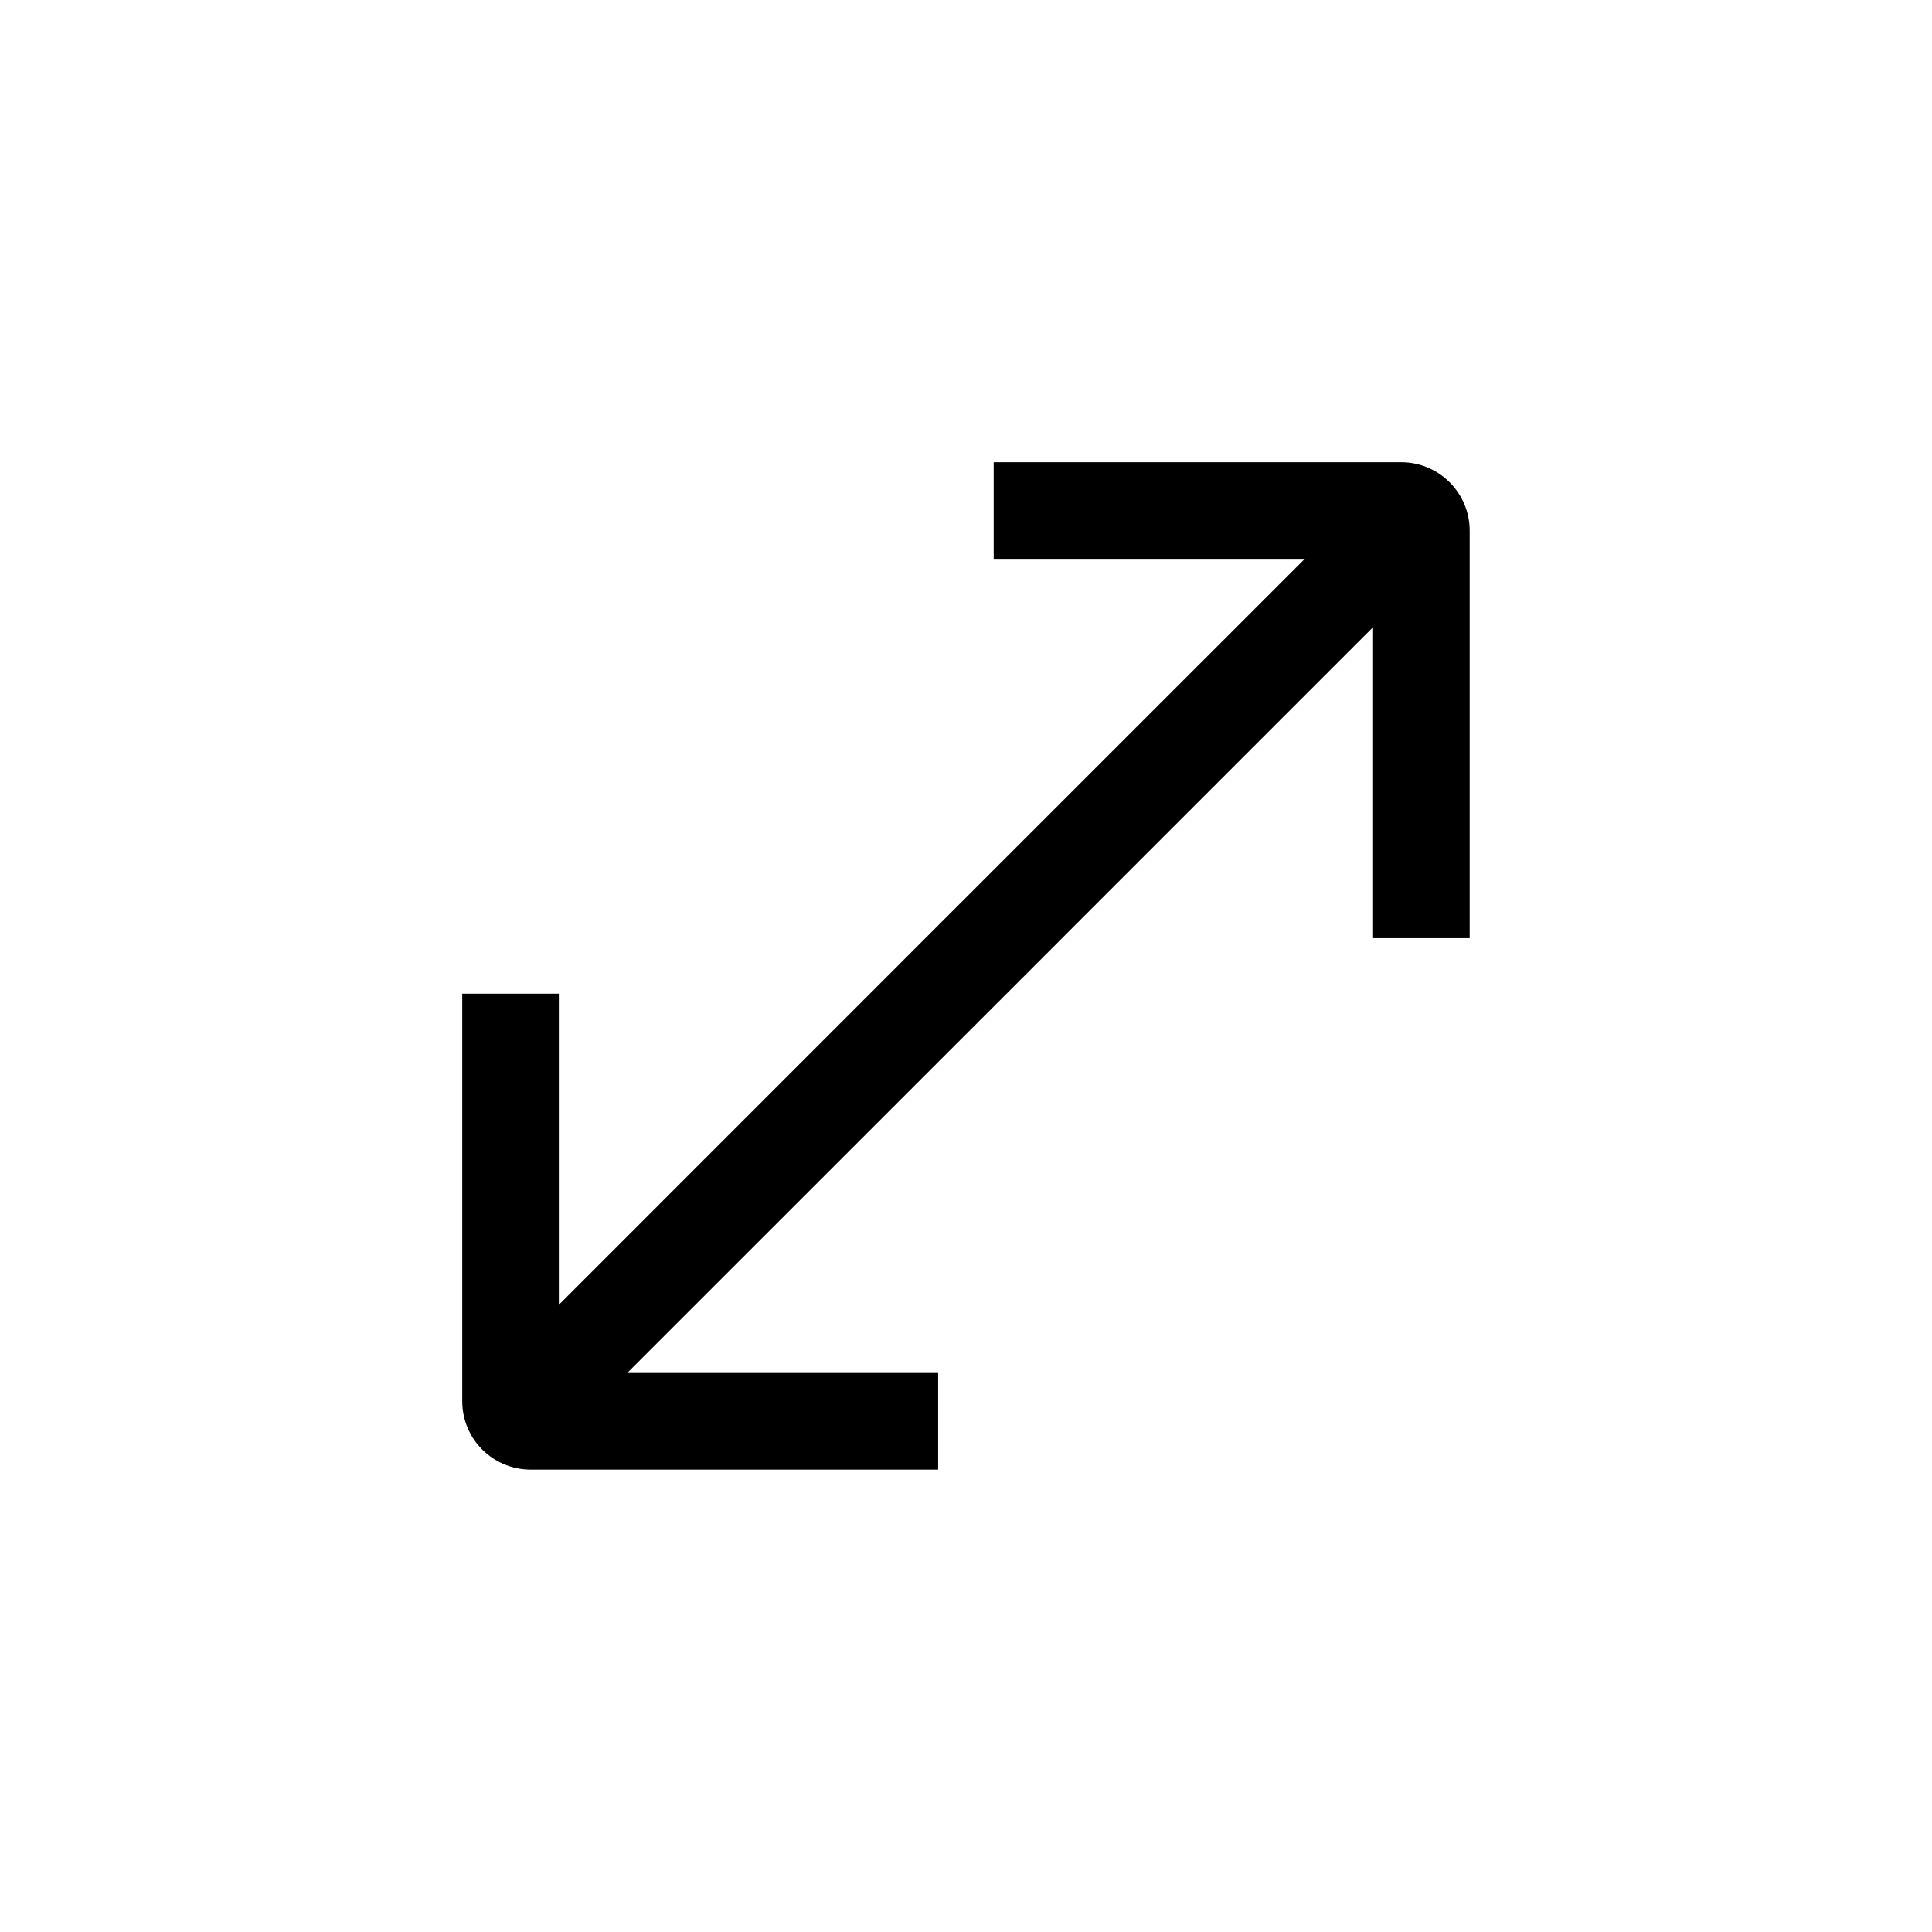 <svg width="24" height="24" viewBox="0 0 24 24" fill="none" xmlns="http://www.w3.org/2000/svg">
<path fill-rule="evenodd" clip-rule="evenodd" d="M18.257 11.654L18.257 6.592C18.257 6.123 17.876 5.742 17.407 5.742H12.344V6.942L16.209 6.942L11.575 11.575L11.969 11.969L11.575 11.575L6.942 16.209L6.942 12.344H5.742V17.407C5.742 17.876 6.123 18.256 6.592 18.256L11.654 18.256V17.056L7.791 17.056L12.424 12.424L12.424 12.424L17.057 7.791V11.654H18.257Z" fill="black"/>
</svg>

